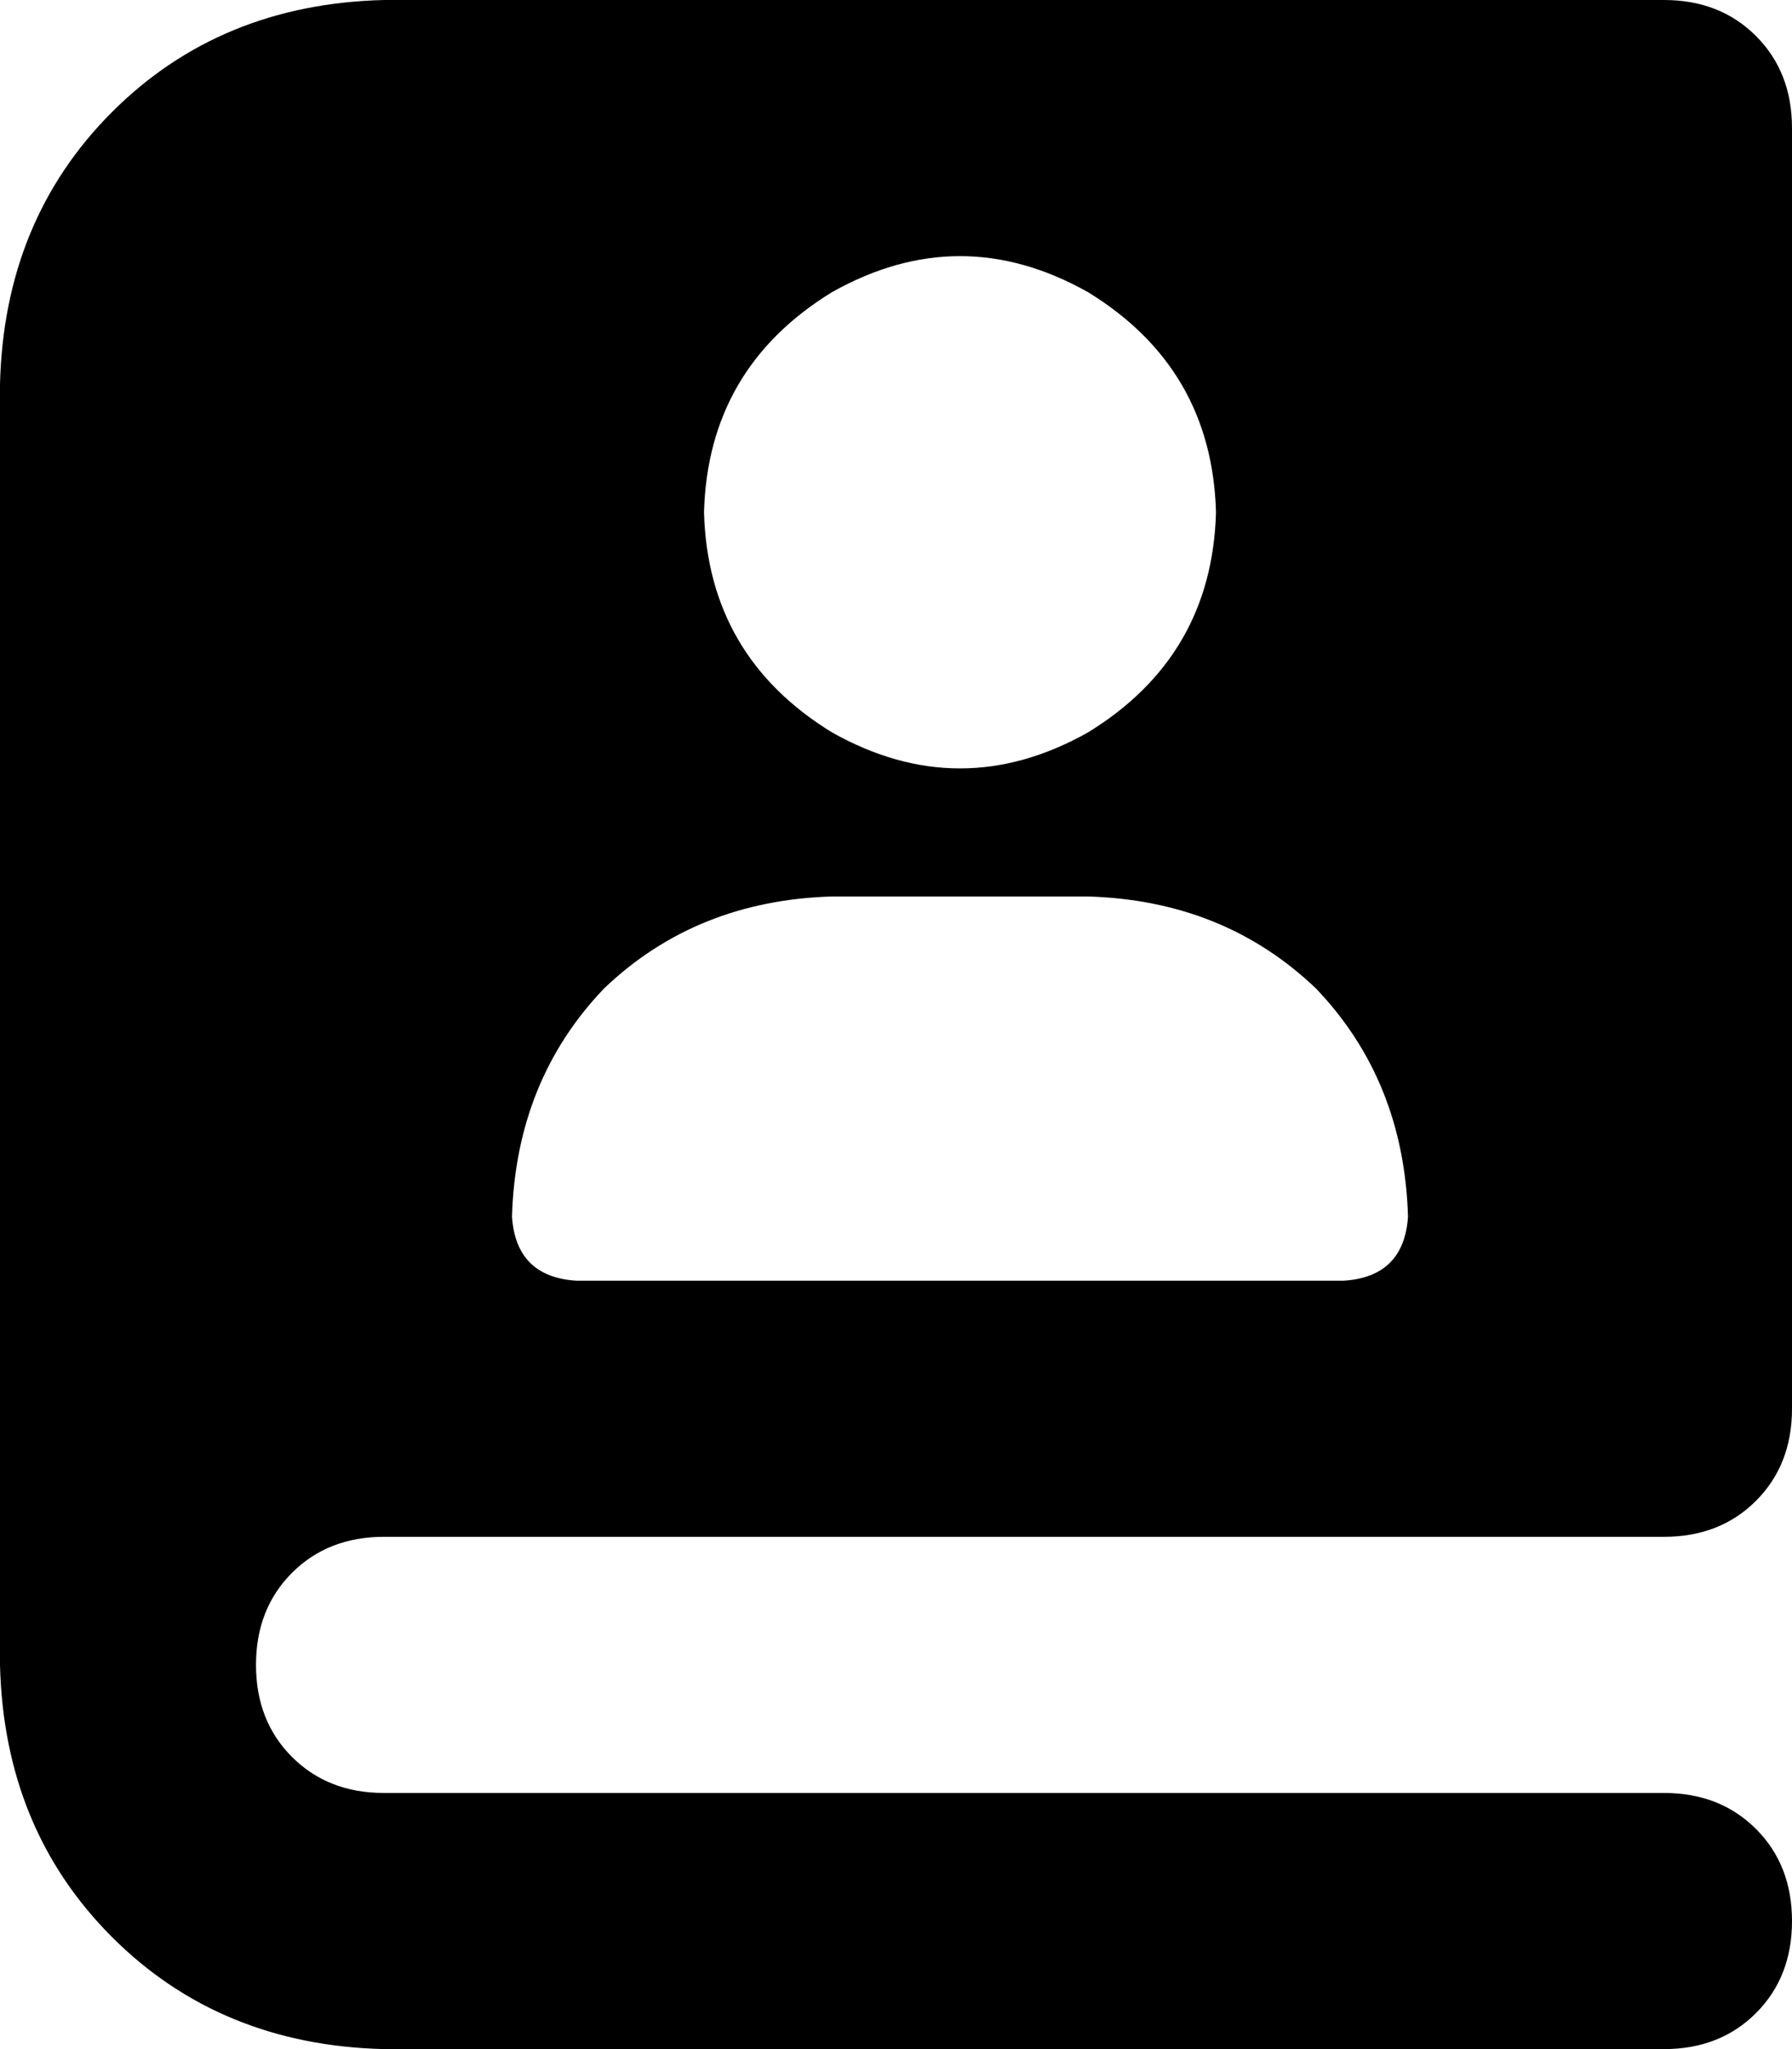 <svg xmlns="http://www.w3.org/2000/svg" viewBox="0 0 448 512">
    <path d="M 96 0 Q 55 1 28 28 L 28 28 Q 1 55 0 96 L 0 416 Q 1 457 28 484 Q 55 511 96 512 L 384 512 L 416 512 Q 430 512 439 503 Q 448 494 448 480 Q 448 466 439 457 Q 430 448 416 448 L 352 448 L 256 448 L 96 448 Q 82 448 73 439 Q 64 430 64 416 Q 64 402 73 393 Q 82 384 96 384 L 256 384 L 352 384 L 416 384 Q 430 384 439 375 Q 448 366 448 352 L 448 32 Q 448 18 439 9 Q 430 0 416 0 L 384 0 L 96 0 L 96 0 Z M 176 128 Q 177 92 208 73 Q 240 55 272 73 Q 303 92 304 128 Q 303 164 272 183 Q 240 201 208 183 Q 177 164 176 128 L 176 128 Z M 128 304 Q 129 270 151 247 L 151 247 Q 174 225 208 224 L 272 224 Q 306 225 329 247 Q 351 270 352 304 Q 351 319 336 320 L 144 320 Q 129 319 128 304 L 128 304 Z"/>
</svg>
